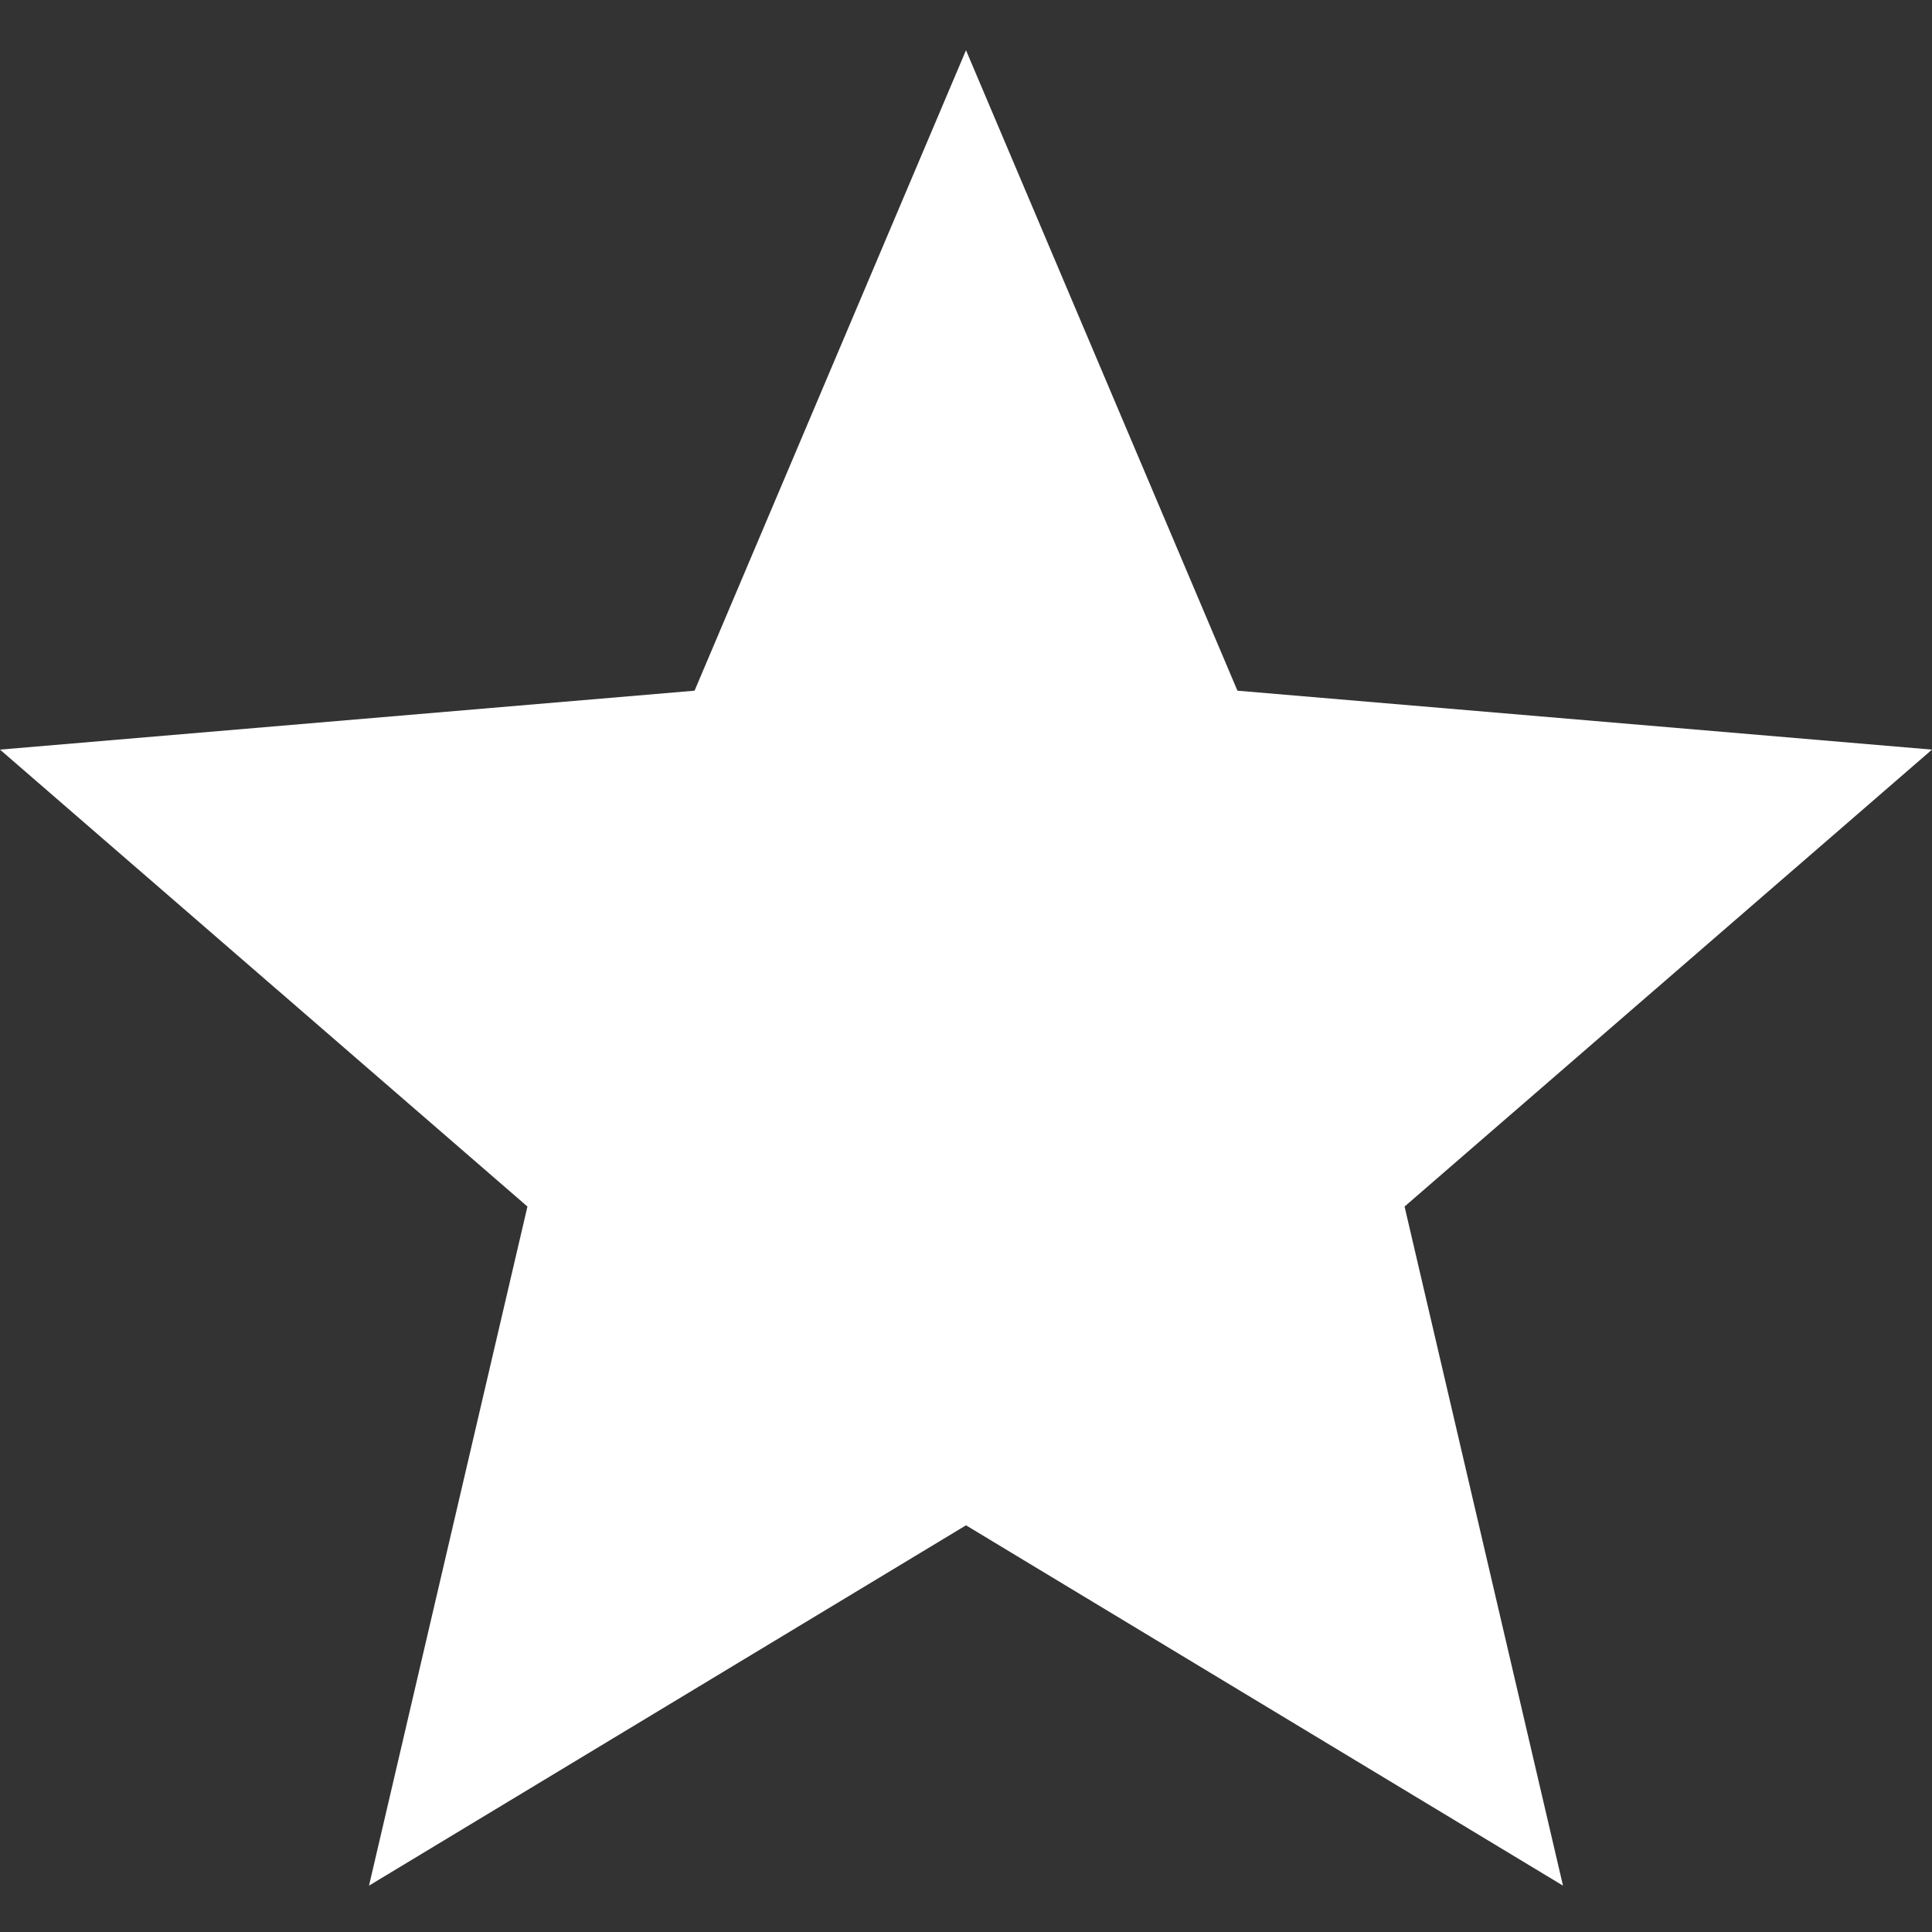 <?xml version="1.0" encoding="UTF-8"?>
<svg width="500px" height="500px" viewBox="0 0 500 500" version="1.1" xmlns="http://www.w3.org/2000/svg" xmlns:xlink="http://www.w3.org/1999/xlink">
    <rect x="0" y="0" width="500" height="500" fill="#333333" stroke="none"/>
    <!-- Generator: Sketch 3.8.3 (29802) - http://www.bohemiancoding.com/sketch -->
    <title>star-full-white</title>
    <desc>Created with Sketch.</desc>
    <defs></defs>
    <g id="Icons" stroke="none" stroke-width="1" fill="none" fill-rule="evenodd">
        <g id="star-full-white" fill="#FFFFFF">
            <polygon id="Shape" points="250 394.75 404.5 488 363.5 312.25 500 194 320.25 178.75 250 13 179.75 178.75 0 194 136.5 312.25 95.5 488"></polygon>
        </g>
    </g>
</svg>